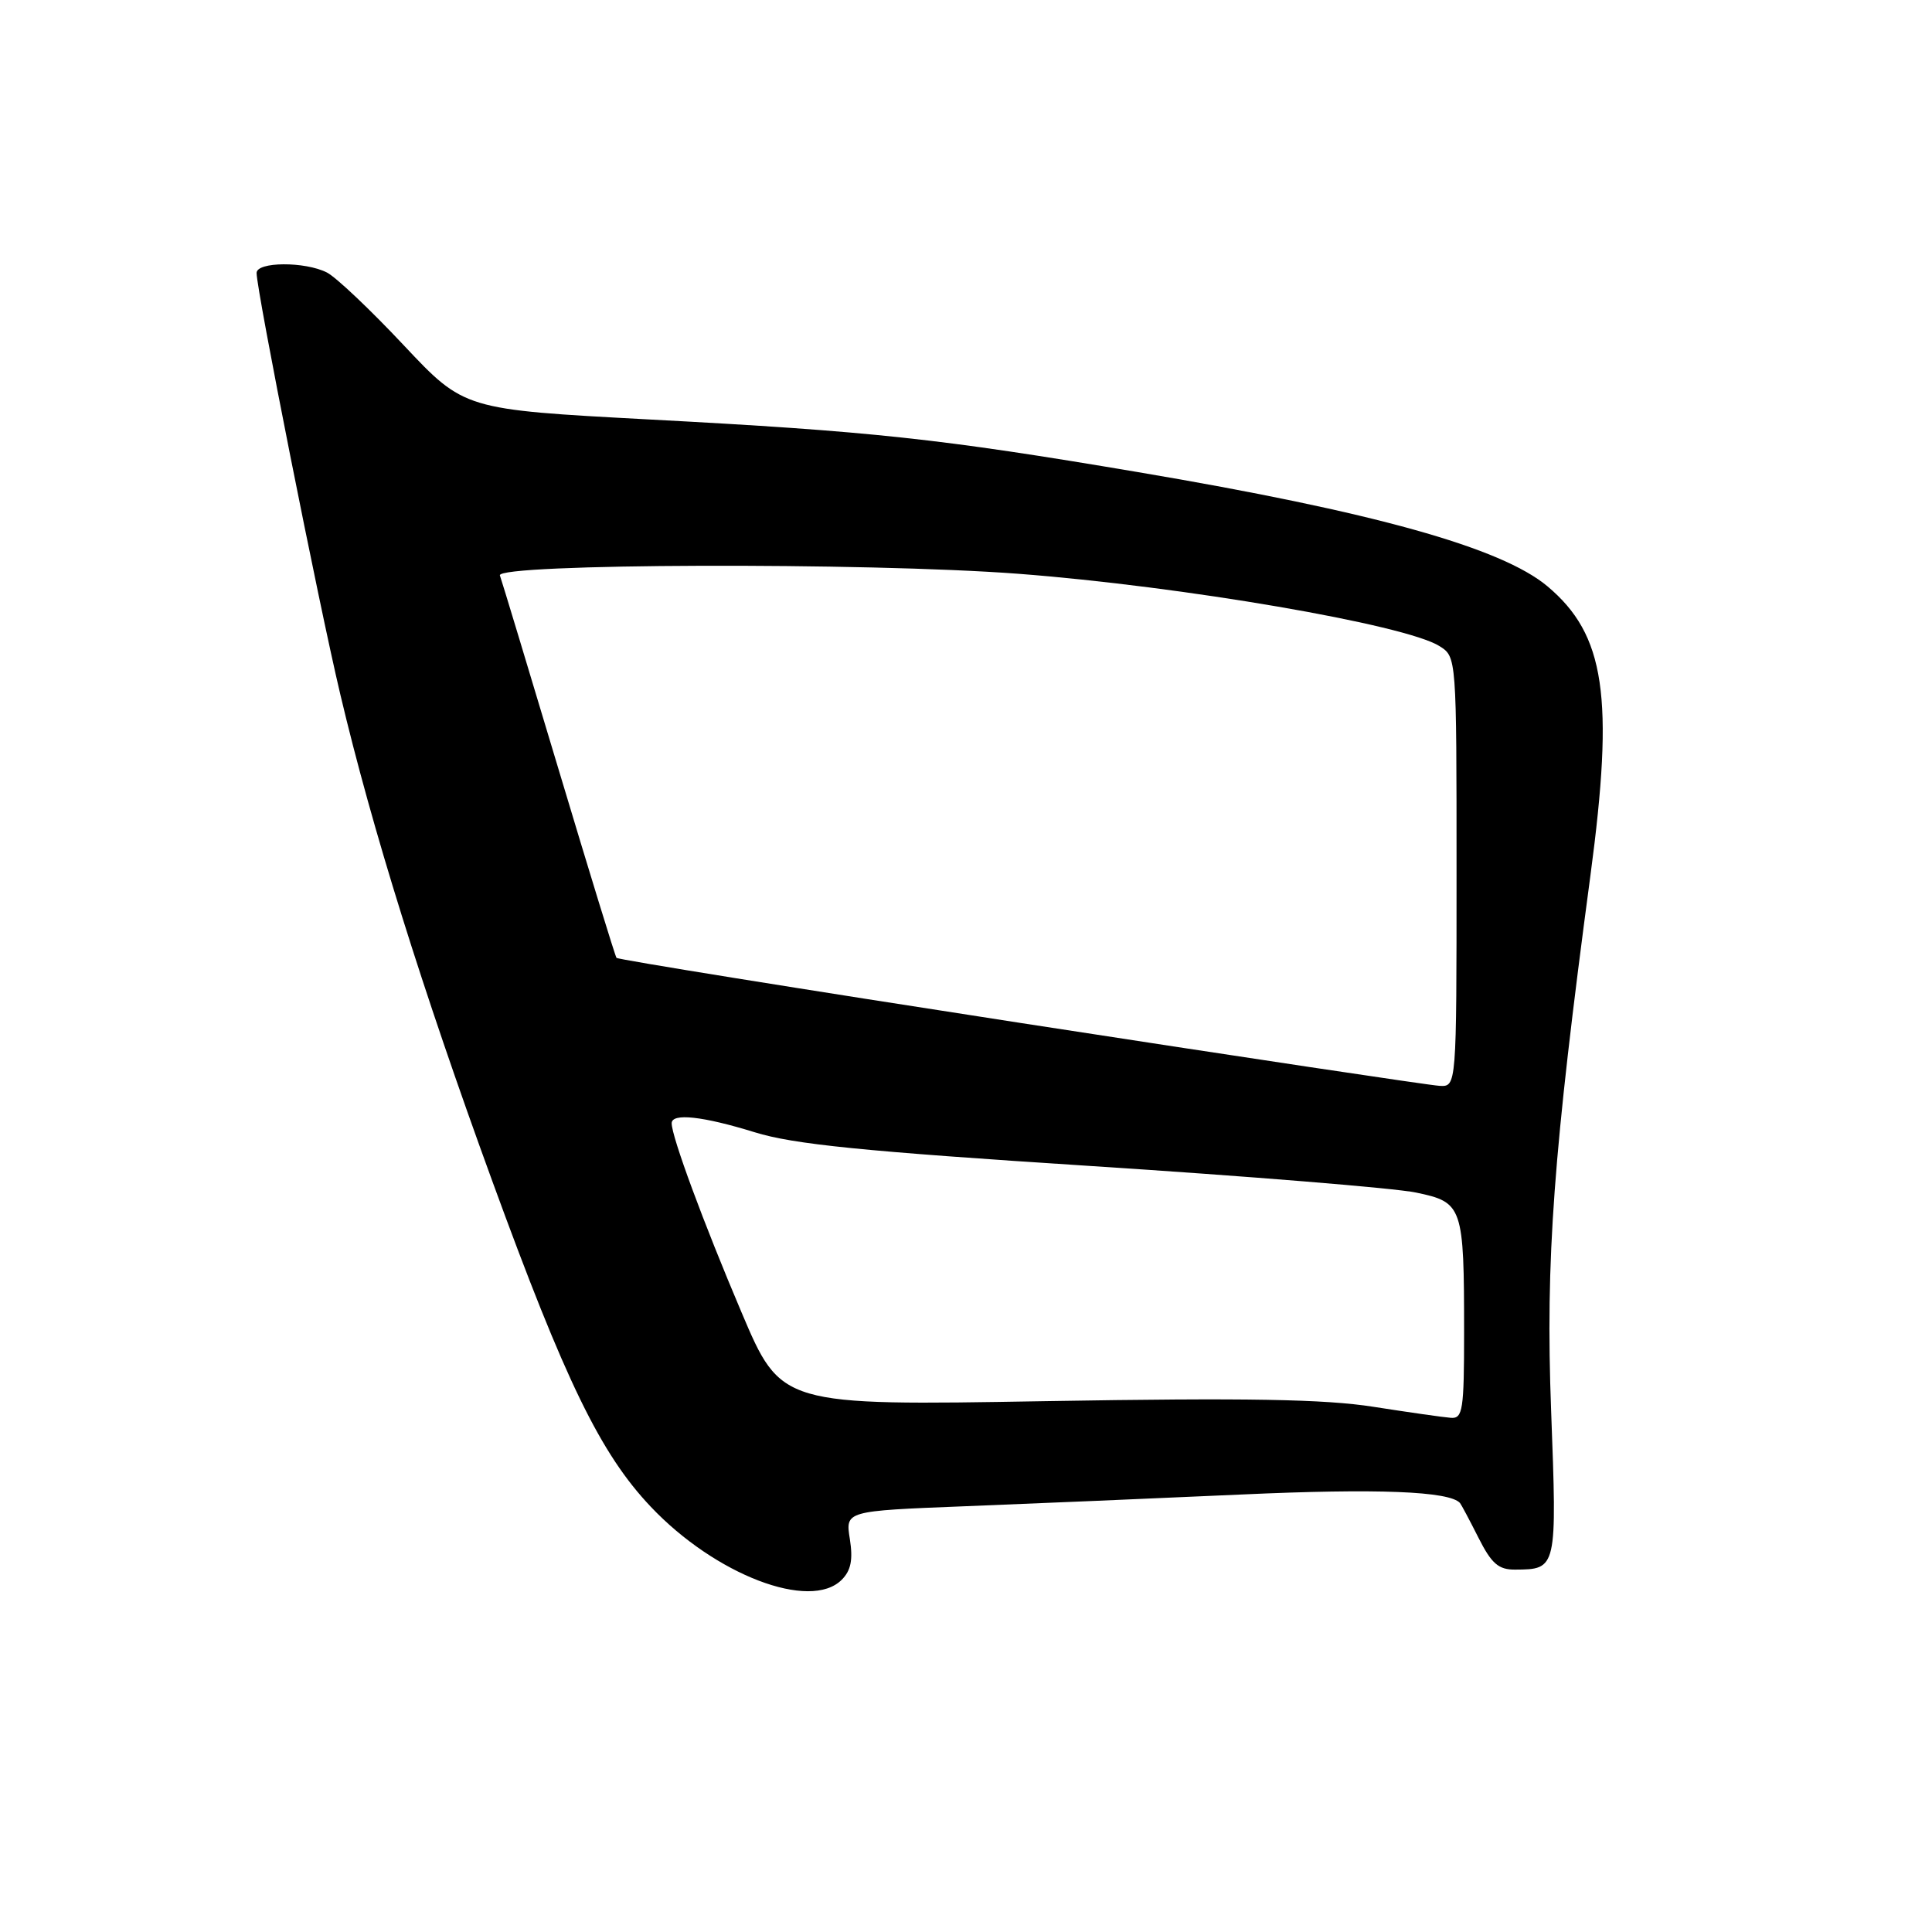 <?xml version="1.0" encoding="UTF-8" standalone="no"?>
<!DOCTYPE svg PUBLIC "-//W3C//DTD SVG 1.1//EN" "http://www.w3.org/Graphics/SVG/1.1/DTD/svg11.dtd" >
<svg xmlns="http://www.w3.org/2000/svg" xmlns:xlink="http://www.w3.org/1999/xlink" version="1.1" viewBox="0 0 256 256">
 <g >
 <path fill="currentColor"
d=" M 111.53 209.33 C 112.76 208.10 113.04 206.67 112.61 203.93 C 112.01 200.21 112.01 200.21 127.75 199.59 C 136.41 199.25 152.95 198.55 164.50 198.03 C 182.52 197.21 192.07 197.59 193.46 199.16 C 193.62 199.35 194.72 201.41 195.90 203.75 C 197.64 207.20 198.56 208.00 200.77 207.98 C 206.31 207.95 206.32 207.93 205.53 186.86 C 204.78 166.90 205.81 152.89 210.74 116.00 C 213.91 92.31 212.69 84.12 205.06 77.70 C 198.95 72.56 181.99 67.83 150.80 62.56 C 124.46 58.11 115.57 57.15 86.00 55.58 C 61.51 54.27 61.51 54.27 53.50 45.75 C 49.10 41.06 44.52 36.72 43.32 36.11 C 40.41 34.63 34.00 34.67 34.00 36.17 C 34.00 38.51 42.20 79.82 45.09 92.00 C 49.29 109.76 55.95 131.08 65.23 156.50 C 74.93 183.07 79.57 192.61 86.22 199.64 C 94.77 208.68 107.36 213.50 111.53 209.33 Z  M 182.00 186.41 C 175.52 185.39 165.18 185.21 138.50 185.66 C 103.50 186.26 103.50 186.26 98.25 173.88 C 93.20 161.99 89.00 150.62 89.00 148.84 C 89.00 147.45 93.11 147.90 100.00 150.03 C 105.17 151.63 114.30 152.55 144.50 154.50 C 165.40 155.85 184.81 157.43 187.63 158.02 C 193.83 159.31 194.00 159.81 194.00 176.62 C 194.00 186.84 193.82 187.99 192.25 187.87 C 191.29 187.80 186.68 187.14 182.00 186.41 Z  M 135.25 135.55 C 105.96 131.03 81.86 127.15 81.69 126.92 C 81.51 126.69 78.07 115.47 74.03 102.00 C 69.99 88.53 66.49 76.94 66.24 76.25 C 65.66 74.66 114.85 74.50 134.94 76.03 C 156.67 77.69 186.28 82.77 190.75 85.62 C 193.00 87.04 193.00 87.08 193.00 115.52 C 193.00 144.00 193.00 144.00 190.75 143.88 C 189.51 143.82 164.54 140.07 135.25 135.55 Z "/>
</g>
</svg>